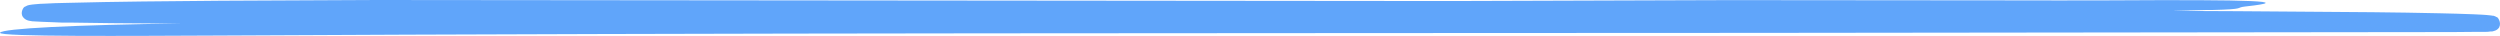 <svg width="696" height="10" viewBox="0 0 696 10" fill="none" xmlns="http://www.w3.org/2000/svg">
<path d="M695.057 4.767C694.869 4.643 694.663 4.542 694.445 4.468L694.189 4.388H694.011L693.538 4.307C692.568 4.181 691.828 4.147 690.985 4.089L688.624 3.974C685.509 3.848 682.407 3.768 679.292 3.699C673.079 3.561 666.837 3.461 660.565 3.4L622.664 3.113L604.792 3.032C607.894 2.964 610.996 2.895 614.073 2.791H615.681C625.587 2.561 622.064 2.137 625.127 1.803C638.838 0.31 628.013 -0.149 587.022 0.103C578.086 0.161 568.653 0.103 559.538 0.103L481.668 0.034L404.142 0.287L104.84 0L61.437 0.207C46.986 0.333 32.536 0.425 18.034 0.816C16.221 0.816 14.396 0.93 12.57 1.011C11.651 1.011 10.732 1.103 9.775 1.183C9.209 1.227 8.646 1.299 8.09 1.401C7.925 1.437 7.762 1.483 7.604 1.539C7.386 1.618 7.18 1.723 6.992 1.849C6.532 1.849 5.498 3.63 6.43 4.778C6.745 5.187 7.19 5.499 7.707 5.674L8.09 5.778C8.473 5.858 8.715 5.893 8.983 5.927C10.898 6.065 12.711 6.099 14.587 6.18L17.37 6.295H20.089C27.327 6.398 34.565 6.513 41.791 6.524H51.212C20.23 6.926 0.686 7.937 0.009 9.109C-0.668 10.28 37.233 9.993 59.573 9.901C202.459 9.132 345.74 9.258 489.008 9.155L674.747 8.937C680.441 8.937 685.662 8.937 689.594 8.868H691.968C692.402 8.868 692.76 8.868 693.309 8.764H693.5H693.781L694.036 8.707C694.228 8.662 694.415 8.604 694.598 8.535L694.866 8.431C695.254 8.235 695.572 7.944 695.785 7.593C696.487 6.145 695.262 4.595 695.057 4.767Z" fill="#60A5FA"/>
</svg>
